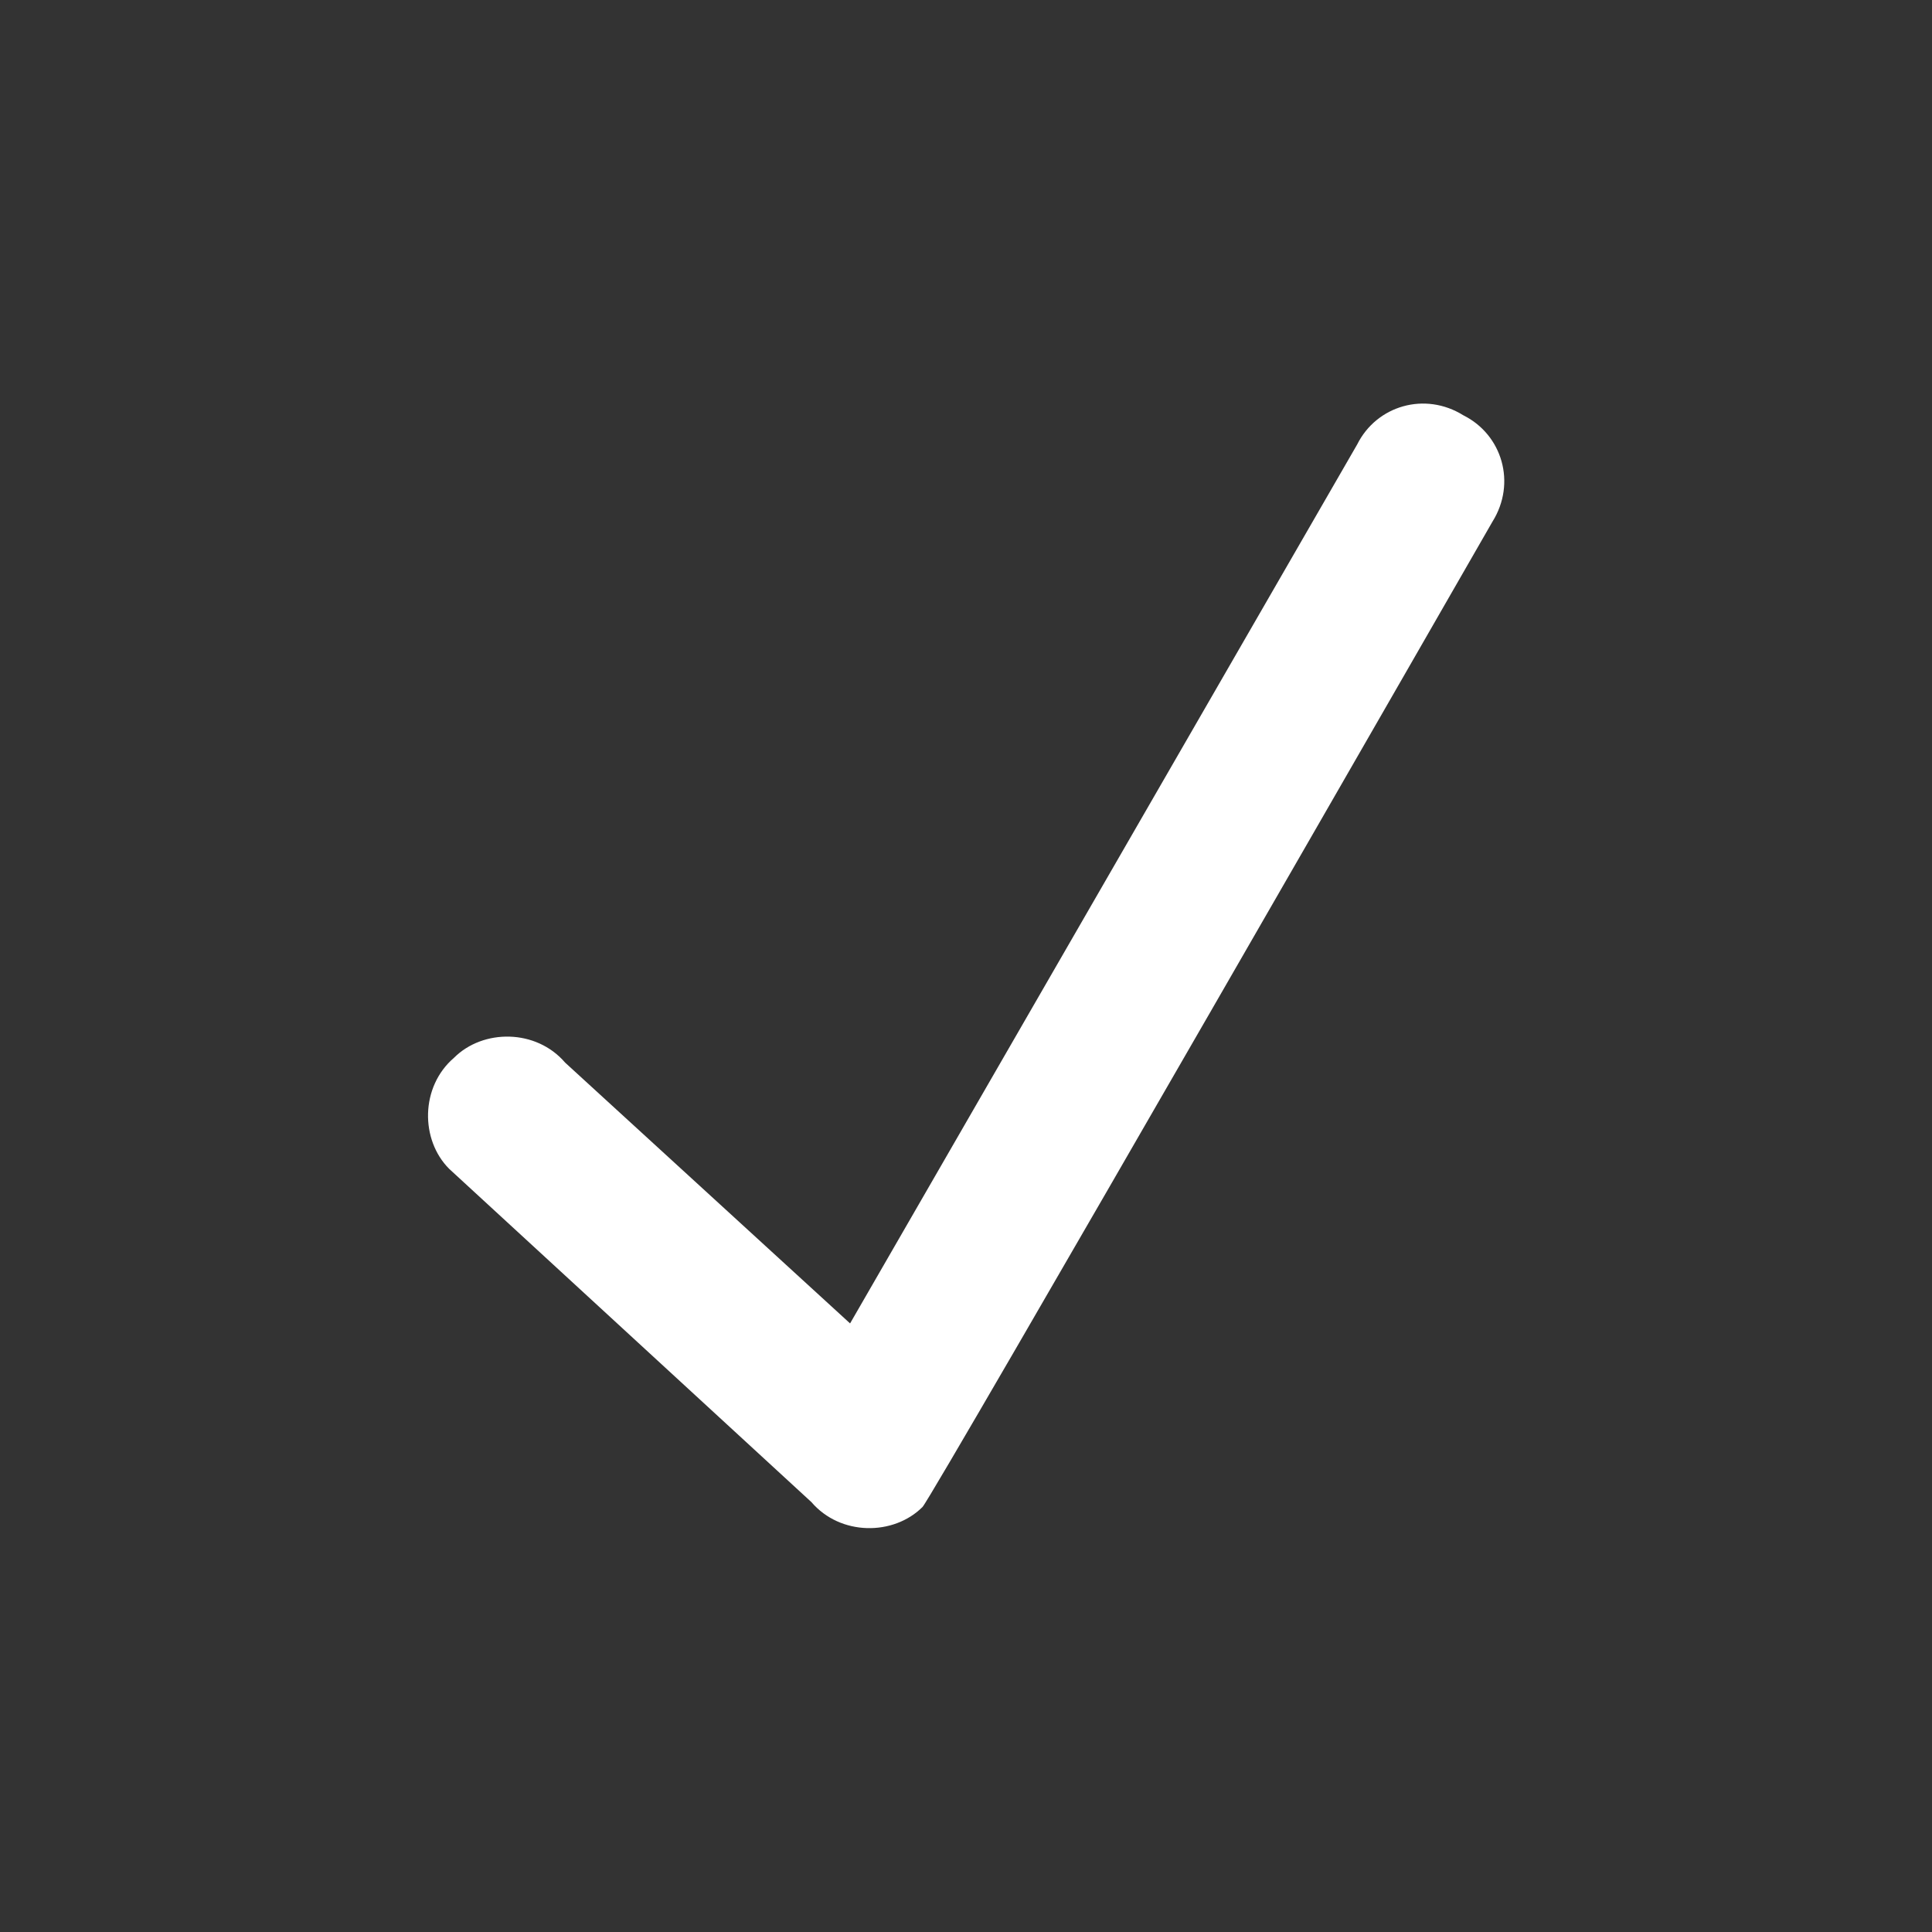 <?xml version="1.0" encoding="utf-8"?>
<!-- Generator: Adobe Illustrator 19.1.0, SVG Export Plug-In . SVG Version: 6.00 Build 0)  -->
<!DOCTYPE svg PUBLIC "-//W3C//DTD SVG 1.1//EN" "http://www.w3.org/Graphics/SVG/1.1/DTD/svg11.dtd">
<svg version="1.1" id="Layer_1" xmlns="http://www.w3.org/2000/svg" xmlns:xlink="http://www.w3.org/1999/xlink" x="0px" y="0px"
	 viewBox="-299 221 40 40" style="enable-background:new -299 221 40 40;" xml:space="preserve">
<rect x="-299" y="221" width="40" height="40" fill="#333333" stroke="none"/>
<style type="text/css">
	.st0{fill:#FFFFFF;}
</style>
<g id="_x34__5_">
	<g>
		<path class="st0" d="M-268.7,229.6c-0.8-0.5-1.8-0.2-2.2,0.6l-10.5,18.2l-5.9-5.4c-0.6-0.7-1.7-0.7-2.3-0.1
			c-0.7,0.6-0.7,1.7-0.1,2.3l7.5,6.9c0.6,0.7,1.7,0.7,2.3,0.1c0.2-0.2,11.8-20.4,11.8-20.4C-267.6,231-267.9,230-268.7,229.6z"/>
	</g>
</g>
</svg>
